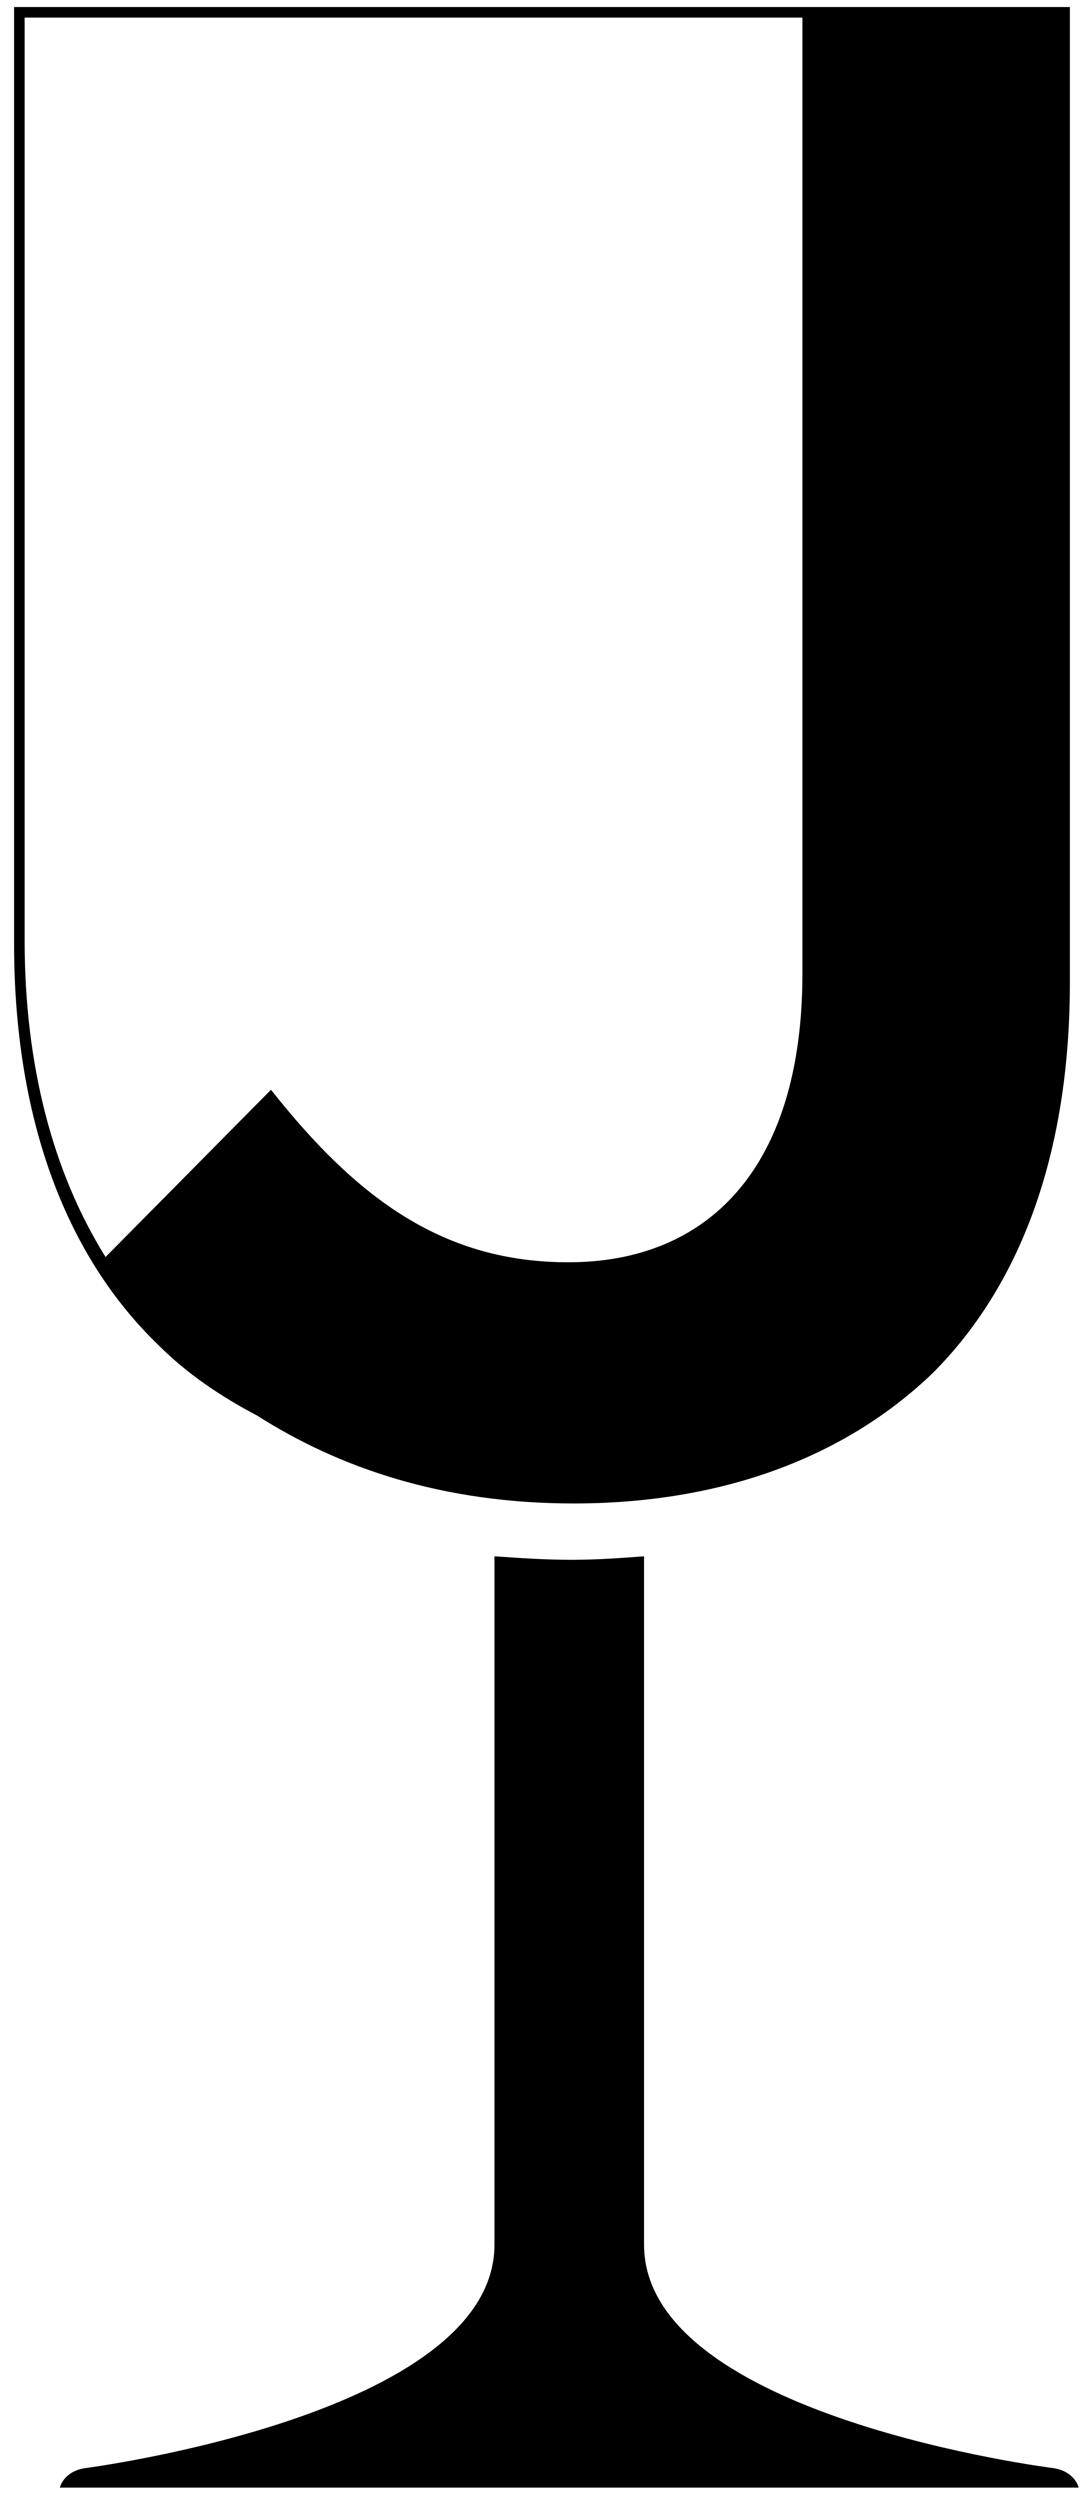 <?xml version="1.0" encoding="utf-8"?>
<svg version="1.1" id="Layer_1" xmlns="http://www.w3.org/2000/svg" xmlns:xlink="http://www.w3.org/1999/xlink" x="0px" y="0px"
	 viewBox="0 0 62 142" style="enable-background:new 0 0 62 142;" xml:space="preserve">
<path d="M60.8,0.4h-60v0.2v0.5v52.5c0,9.7,2.8,17.6,8.2,22.8c1.6,1.6,3.5,2.9,5.6,4c4.7,3,10.6,5,18,5
	C41,85.4,48,82.8,53,78c4.9-4.9,7.8-12.3,7.8-22.2V1.1h0V0.4z M45.6,55.3c0,11.1-5.4,16.4-13.3,16.4c-7.1,0-12-3.6-16.9-9.8L6,71.4
	c-3-4.8-4.6-10.9-4.6-18V1h44.2V55.3z"/>
<path d="M59.9,140.2c0,0-23.3-2.9-23.3-12.7c0-3.8,0-34.4,0-39.1c-1.3,0.1-2.7,0.2-4.1,0.2c-1.5,0-3-0.1-4.4-0.2
	c0,4.6,0,35.3,0,39.1c0,9.7-23.3,12.7-23.3,12.7c-1.2,0.2-1.4,1.1-1.4,1.1h27.3H34h27.3C61.3,141.3,61.1,140.4,59.9,140.2z"/>
</svg>
